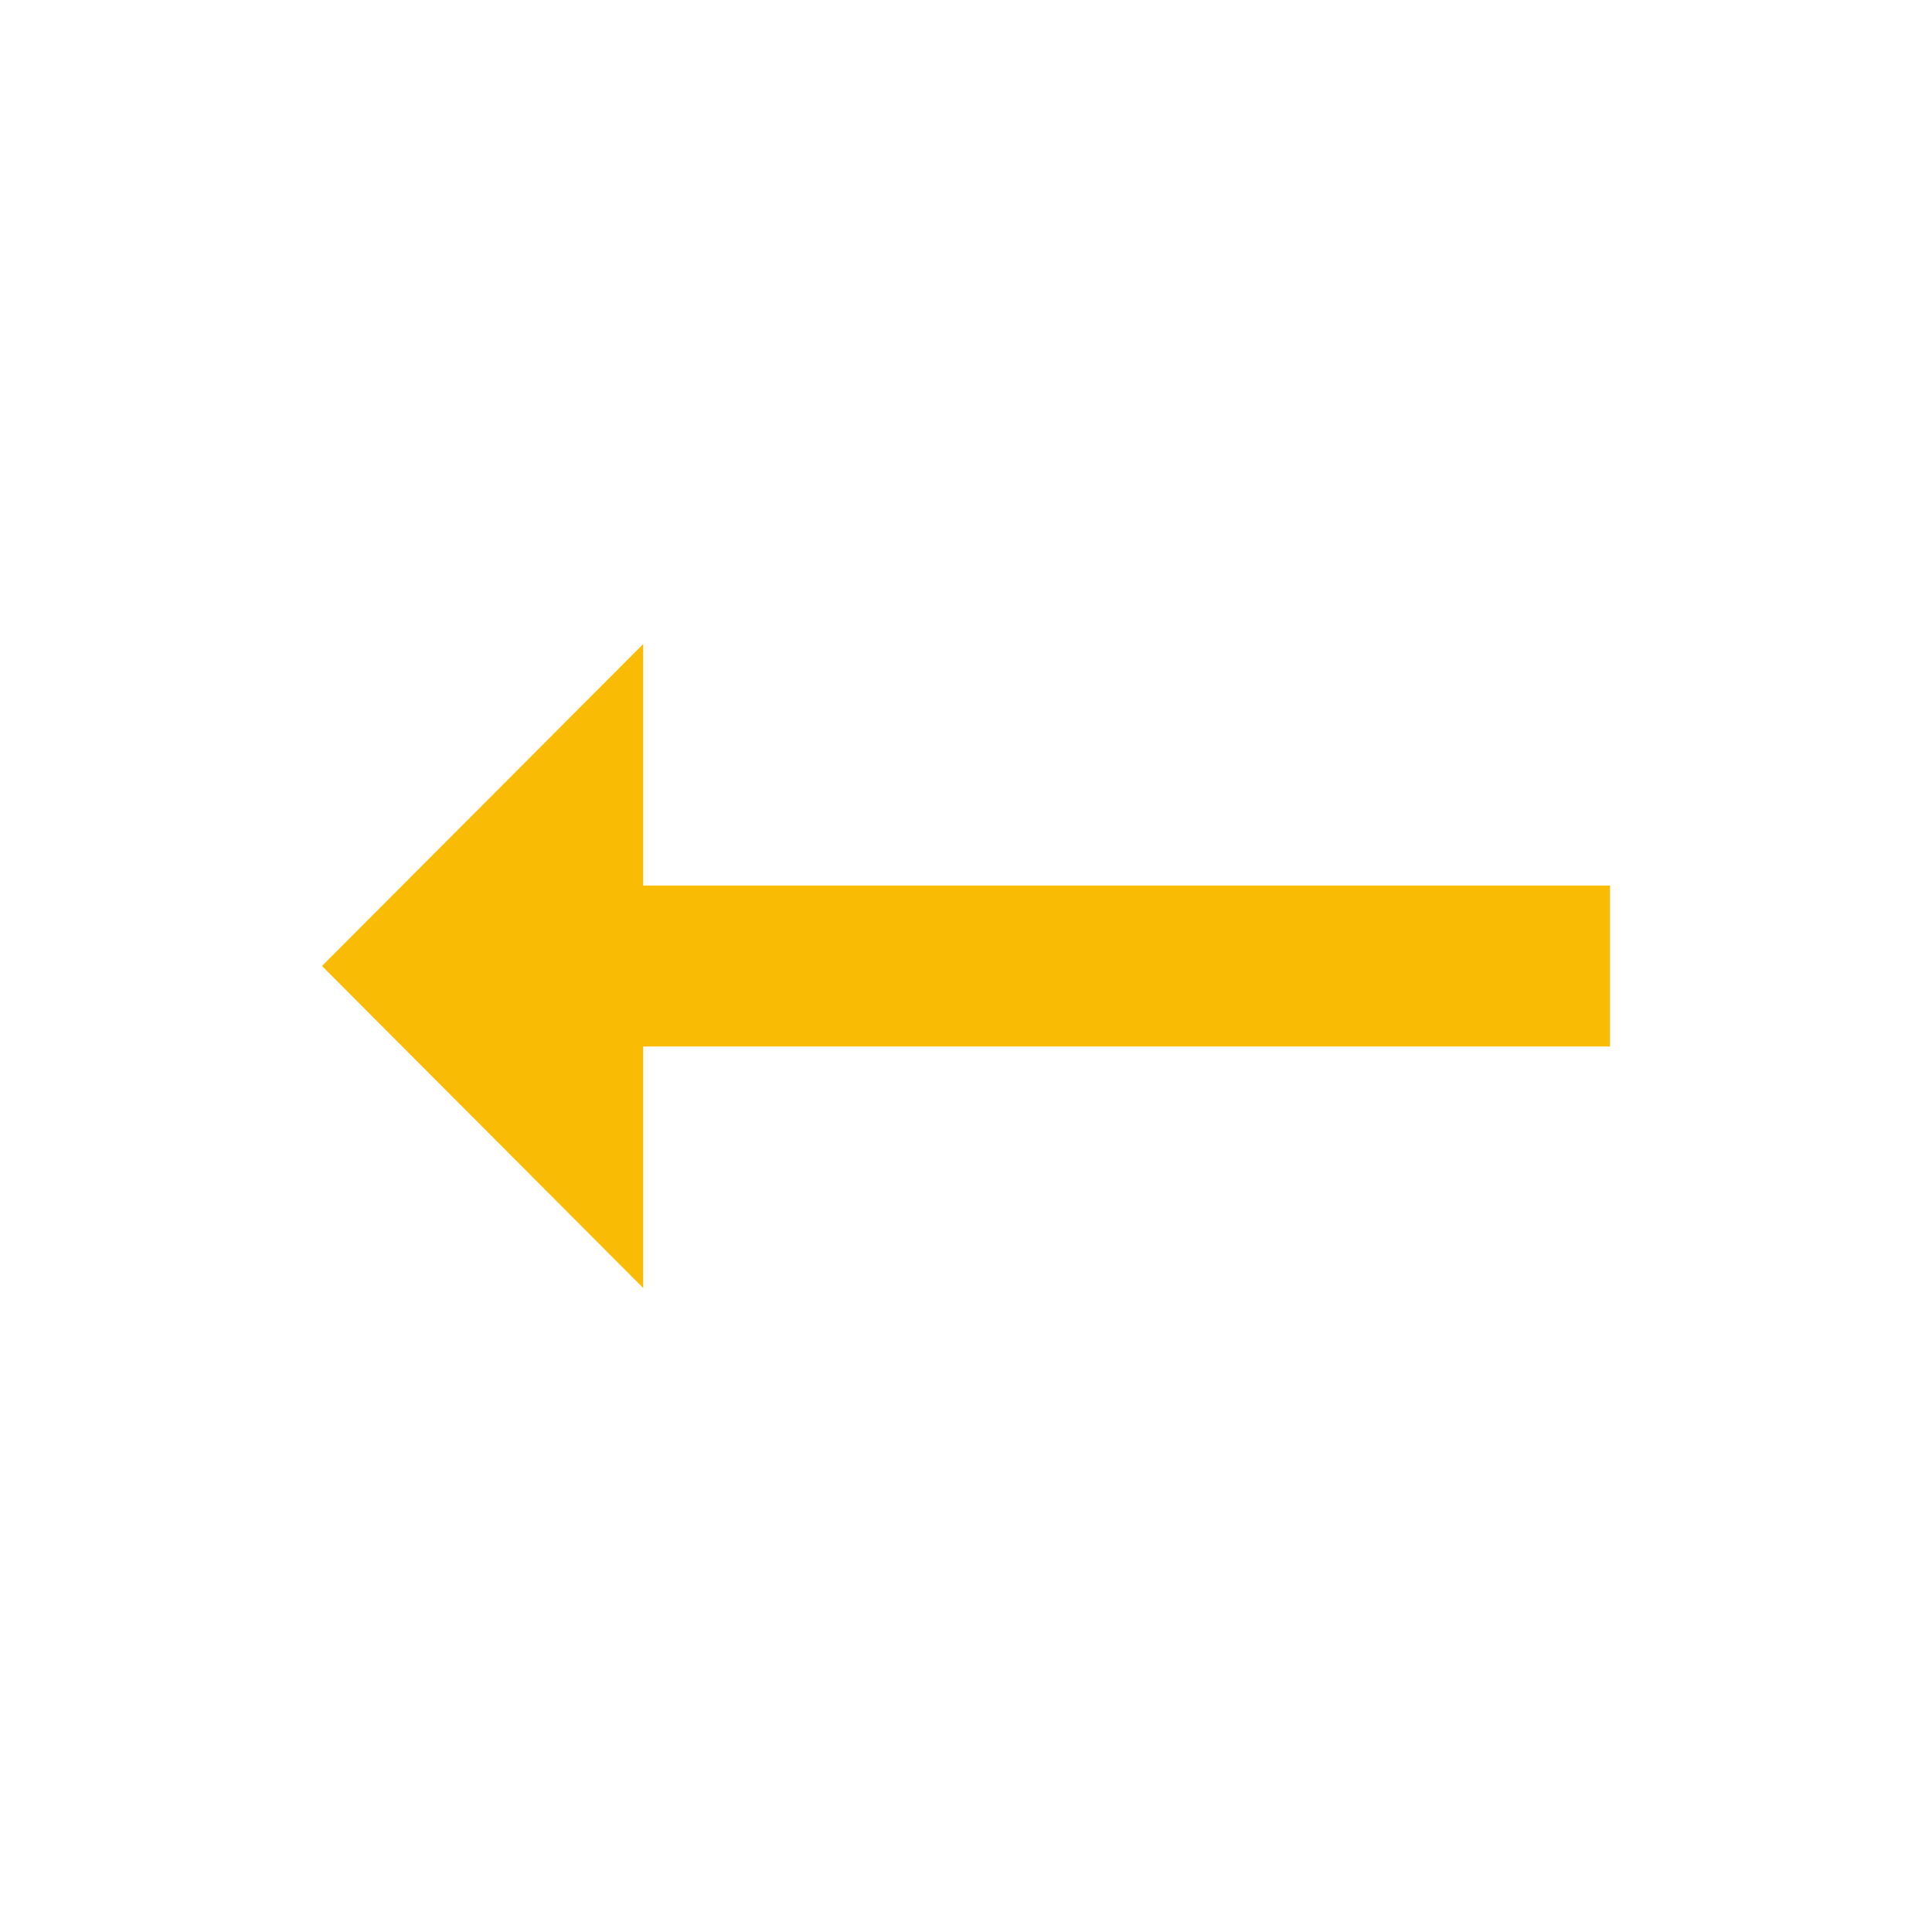 <svg width="64" height="64" viewBox="0 0 64 64" fill="none" xmlns="http://www.w3.org/2000/svg">
<path d="M21.307 29.334H53.333V34.667H21.307V42.667L10.667 32L21.307 21.334V29.334Z" fill="#FABB04"/>
</svg>
